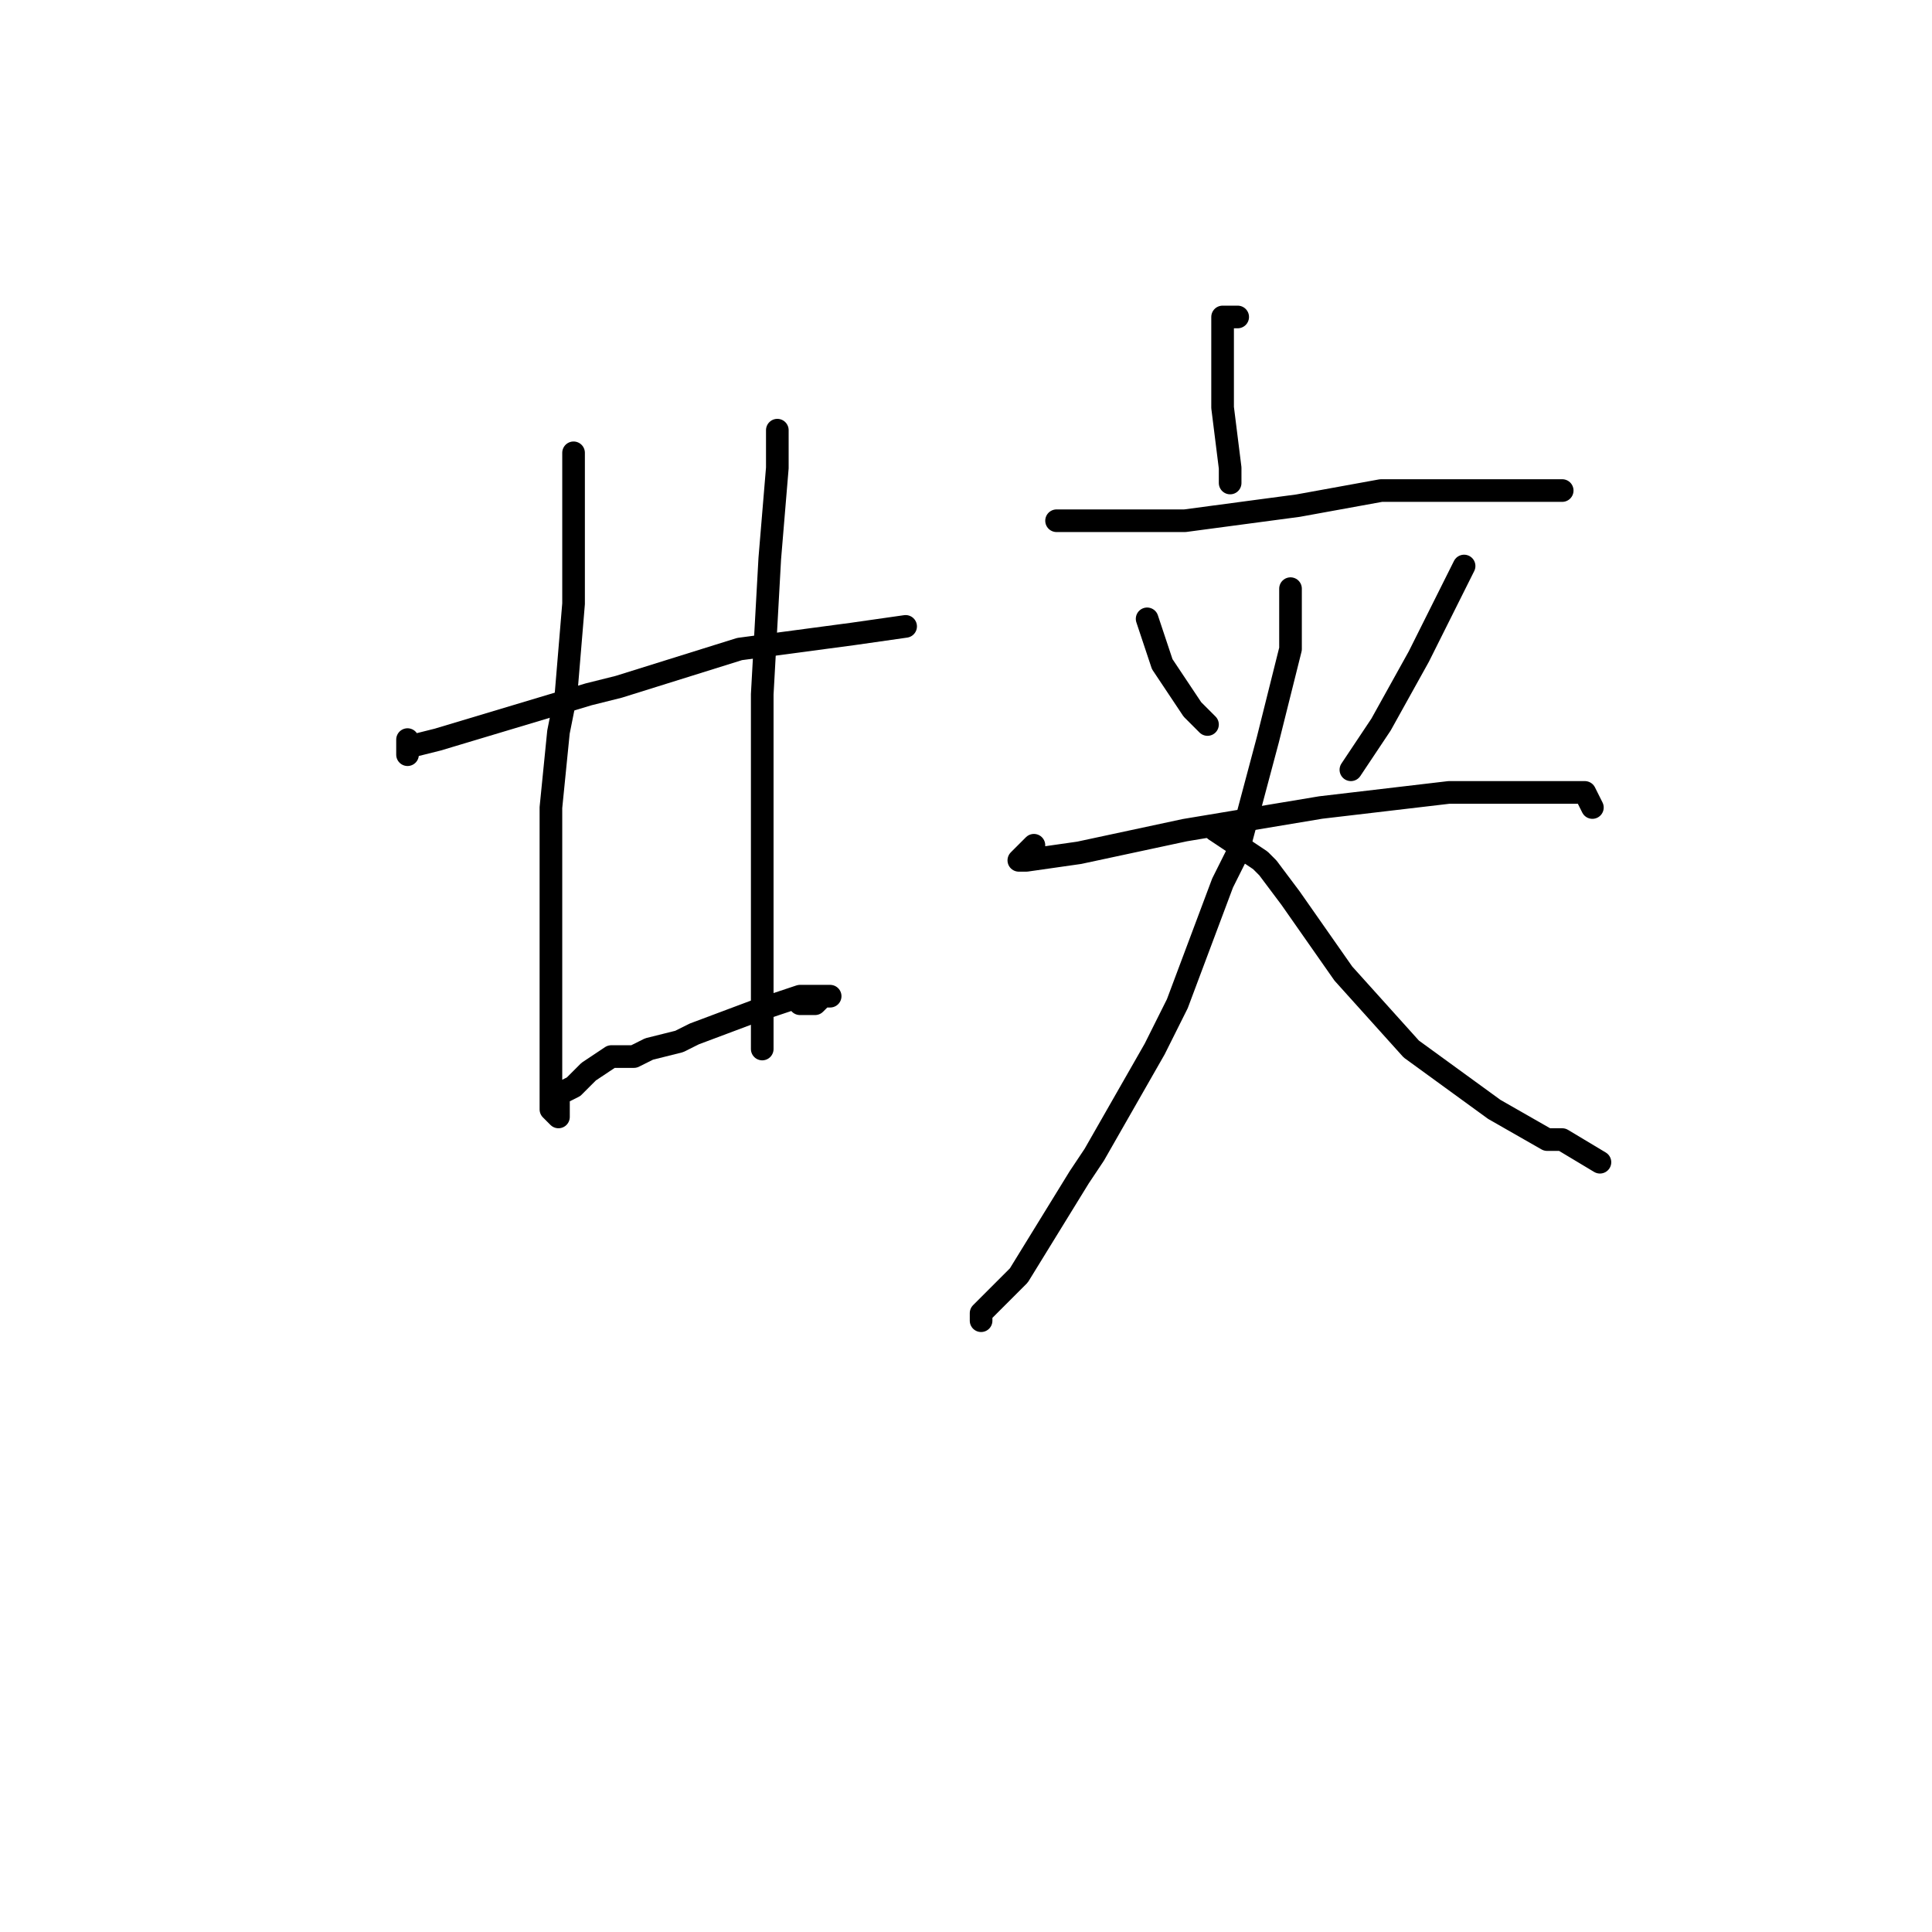 <?xml version="1.0" standalone="no"?>
    <svg width="256" height="256" xmlns="http://www.w3.org/2000/svg" version="1.1">
    <polyline stroke="black" stroke-width="3" stroke-linecap="round" fill="transparent" stroke-linejoin="round" points="54 98 54 99 54 100 54 99 58 98 68 95 78 92 82 91 98 86 113 84 120 83 120 83 " />
        <polyline stroke="black" stroke-width="3" stroke-linecap="round" fill="transparent" stroke-linejoin="round" points="76 60 76 70 76 80 75 92 74 97 73 107 73 125 73 136 73 142 73 145 73 147 74 148 74 147 74 146 74 145 76 144 77 143 78 142 81 140 84 140 86 139 90 138 92 137 100 134 106 132 109 132 110 132 109 132 108 133 106 133 106 133 " />
        <polyline stroke="black" stroke-width="3" stroke-linecap="round" fill="transparent" stroke-linejoin="round" points="103 59 103 58 103 57 103 59 103 62 102 74 101 92 101 110 101 124 101 134 101 138 101 139 101 139 " />
        <polyline stroke="black" stroke-width="3" stroke-linecap="round" fill="transparent" stroke-linejoin="round" points="164 42 163 42 162 42 162 46 162 54 163 62 163 64 163 64 " />
        <polyline stroke="black" stroke-width="3" stroke-linecap="round" fill="transparent" stroke-linejoin="round" points="140 69 143 69 146 69 157 69 172 67 183 65 187 65 198 65 205 65 207 65 207 65 " />
        <polyline stroke="black" stroke-width="3" stroke-linecap="round" fill="transparent" stroke-linejoin="round" points="152 82 153 85 154 88 158 94 160 96 160 96 " />
        <polyline stroke="black" stroke-width="3" stroke-linecap="round" fill="transparent" stroke-linejoin="round" points="194 75 191 81 188 87 183 96 179 102 179 102 " />
        <polyline stroke="black" stroke-width="3" stroke-linecap="round" fill="transparent" stroke-linejoin="round" points="171 78 171 79 171 80 171 86 168 98 164 113 162 117 156 133 153 139 145 153 143 156 135 169 130 174 130 175 130 175 " />
        <polyline stroke="black" stroke-width="3" stroke-linecap="round" fill="transparent" stroke-linejoin="round" points="161 110 164 112 167 114 168 115 171 119 178 129 187 139 198 147 205 151 207 151 212 154 212 154 " />
        <polyline stroke="black" stroke-width="3" stroke-linecap="round" fill="transparent" stroke-linejoin="round" points="137 112 136 113 135 114 136 114 143 113 157 110 175 107 192 105 203 105 210 105 211 107 211 107 " />
        </svg>
